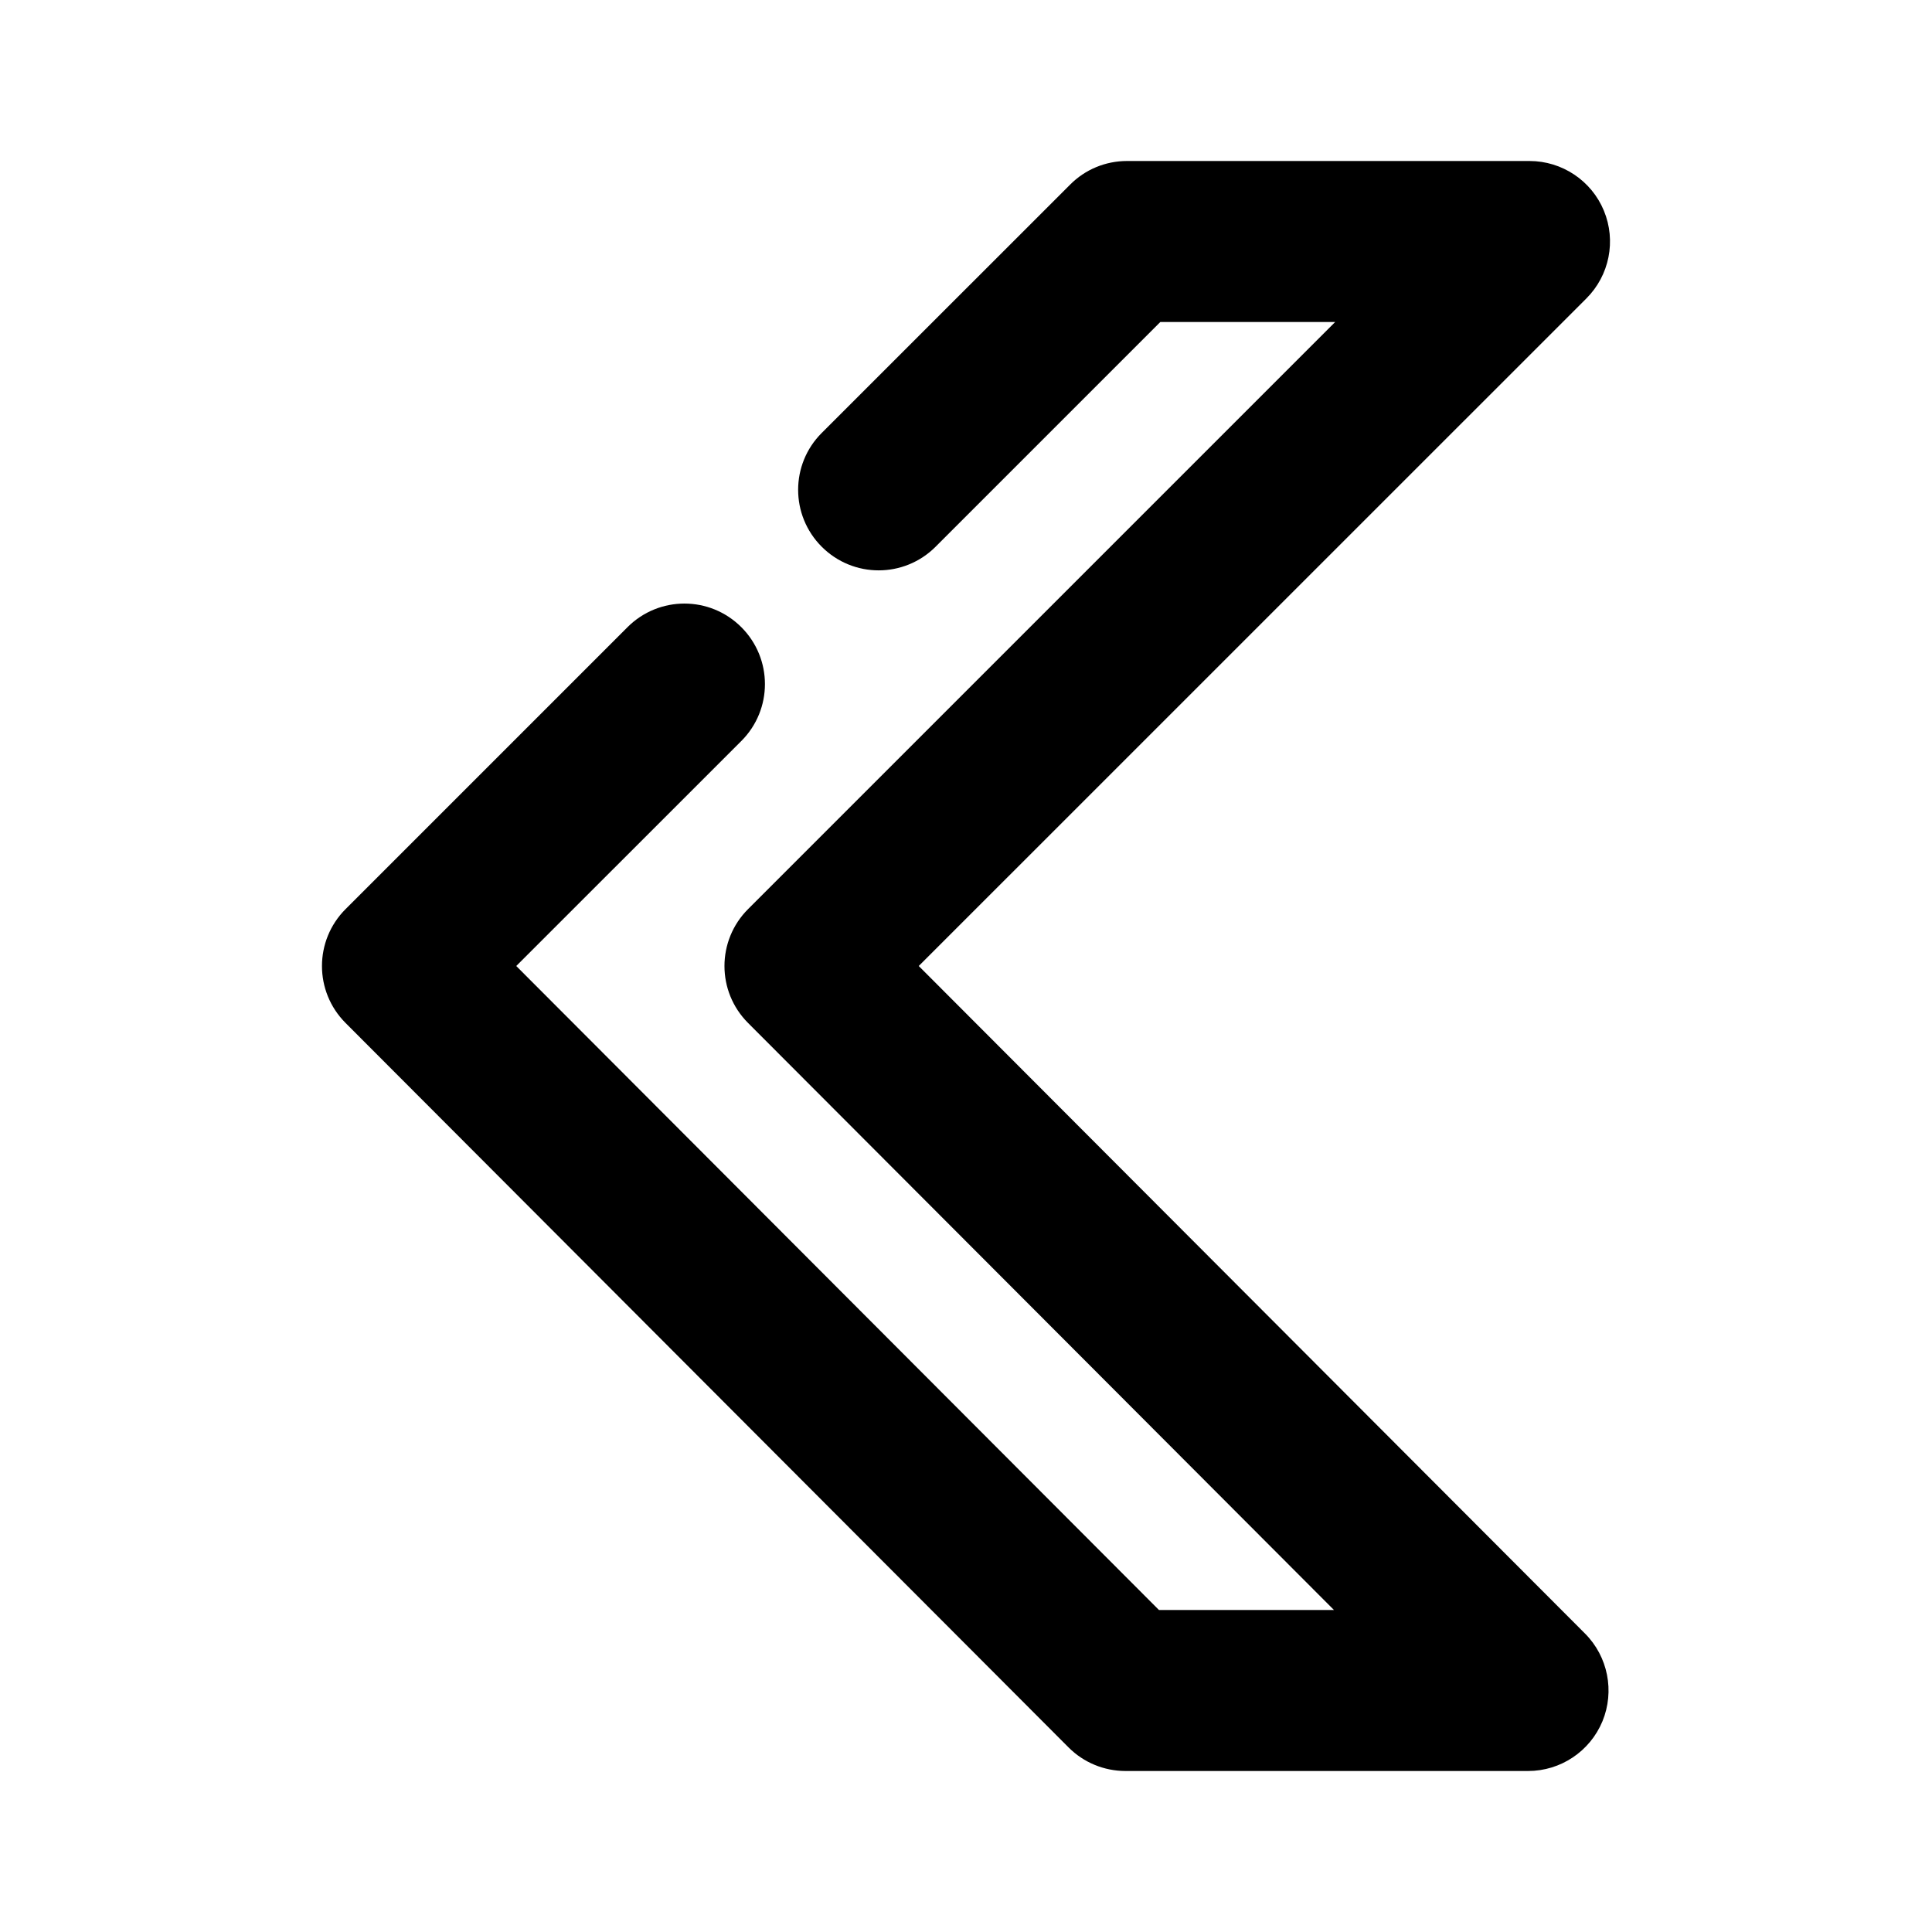 <?xml version="1.0" encoding="utf-8"?>
<!-- Generator: Adobe Illustrator 16.0.0, SVG Export Plug-In . SVG Version: 6.00 Build 0)  -->
<!DOCTYPE svg PUBLIC "-//W3C//DTD SVG 1.1//EN" "http://www.w3.org/Graphics/SVG/1.1/DTD/svg11.dtd">
<svg version="1.1" id="Icons" xmlns="http://www.w3.org/2000/svg" xmlns:xlink="http://www.w3.org/1999/xlink" x="0px" y="0px"
	 width="24px" height="24px" viewBox="0 0 24 24" enable-background="new 0 0 24 24" xml:space="preserve">
<path id="Angle-left" d="M18.982,22h-5c-0.266,0-0.521-0.105-0.708-0.293l-8.982-9c-0.39-0.391-0.39-1.023,0.001-1.414l3.502-3.502
	c0.391-0.391,1.023-0.391,1.414,0s0.391,1.023,0,1.414L6.413,12l7.984,8h2.174l-7.279-7.293c-0.39-0.391-0.39-1.023,0.001-1.414
	L16.586,4h-2.172l-2.792,2.792c-0.391,0.391-1.023,0.391-1.414,0s-0.391-1.024,0-1.414l3.085-3.084C13.48,2.105,13.734,2,14,2h5
	c0.404,0,0.77,0.244,0.924,0.617c0.155,0.374,0.069,0.804-0.217,1.09L11.413,12l8.277,8.293c0.285,0.286,0.37,0.716,0.216,1.09
	C19.751,21.756,19.387,22,18.982,22z"/>
</svg>
